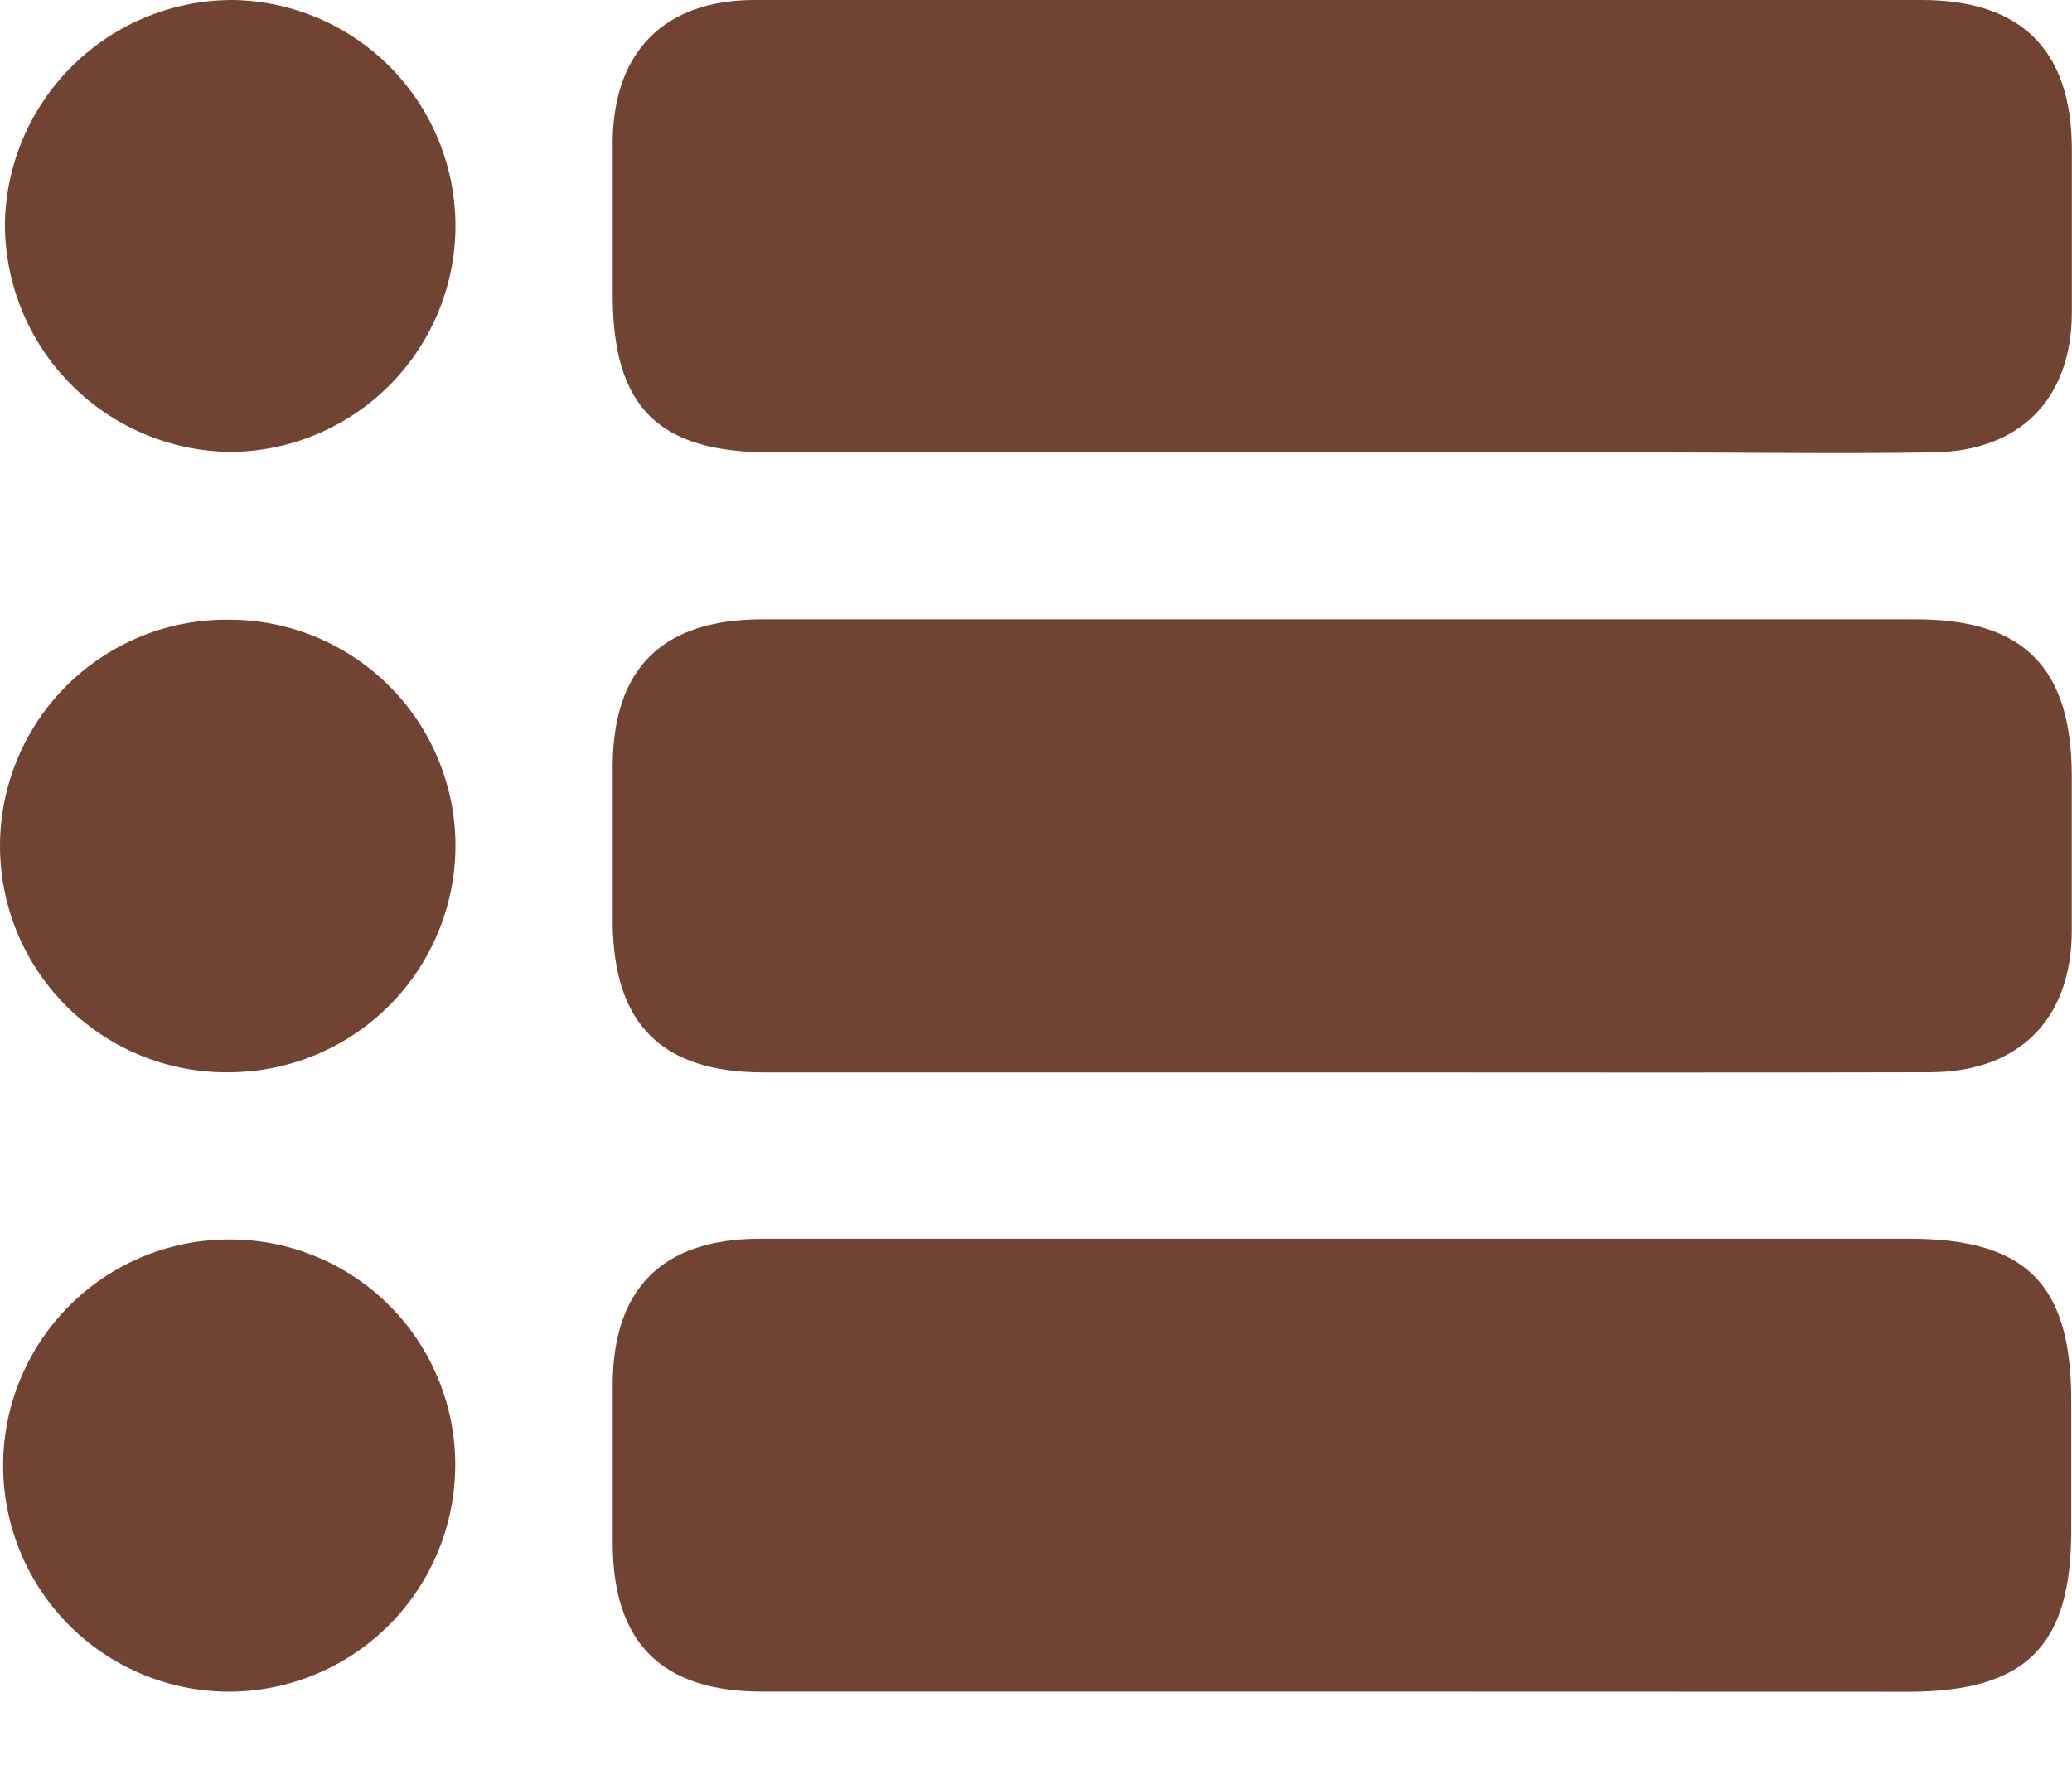 <svg width="27" height="23" viewBox="0 0 27 23" fill="none" xmlns="http://www.w3.org/2000/svg">
<path d="M17.456 22.047H9.933C8.622 22.047 7.984 21.414 7.984 20.099C7.984 19.411 7.984 18.723 7.984 18.033C7.992 16.792 8.634 16.153 9.885 16.145C11.051 16.145 12.217 16.145 13.382 16.145H24.88C26.406 16.145 26.99 16.737 26.99 18.255V19.951C26.99 21.461 26.394 22.049 24.863 22.049L17.456 22.047Z" fill="#704332"/>
<path d="M17.462 0H25.039C26.338 0 26.997 0.649 26.998 1.948C26.998 2.654 26.998 3.361 26.998 4.067C26.998 5.193 26.331 5.88 25.193 5.896C23.922 5.916 22.651 5.896 21.38 5.896H10.04C8.579 5.896 7.986 5.31 7.984 3.844C7.984 3.174 7.984 2.502 7.984 1.831C7.999 0.664 8.668 0 9.832 0C12.376 0 14.92 0 17.462 0Z" fill="#704332"/>
<path d="M17.472 13.977H9.949C8.626 13.977 8.001 13.35 7.984 12.043C7.984 11.355 7.984 10.666 7.984 9.977C7.992 8.704 8.634 8.076 9.923 8.072C11.902 8.072 13.88 8.072 15.857 8.072H24.971C26.372 8.072 26.995 8.702 26.997 10.113C26.997 10.783 26.997 11.454 26.997 12.126C26.997 13.28 26.312 13.972 25.154 13.975C22.594 13.982 20.032 13.977 17.472 13.977Z" fill="#704332"/>
<path d="M5.935 2.968C5.928 3.743 5.616 4.484 5.066 5.031C4.517 5.577 3.775 5.886 3 5.89C2.216 5.881 1.467 5.562 0.917 5.003C0.367 4.444 0.061 3.69 0.064 2.906C0.08 2.129 0.4 1.389 0.956 0.846C1.512 0.302 2.258 -0.001 3.035 5.06663e-06C3.813 0.012 4.553 0.331 5.097 0.887C5.64 1.442 5.941 2.191 5.935 2.968V2.968Z" fill="#704332"/>
<path d="M5.931 19.169C5.911 19.945 5.587 20.682 5.028 21.221C4.469 21.76 3.72 22.057 2.944 22.048C2.163 22.036 1.418 21.715 0.873 21.154C0.329 20.593 0.03 19.839 0.041 19.057C0.053 18.276 0.375 17.531 0.935 16.987C1.496 16.442 2.25 16.143 3.032 16.155C3.421 16.159 3.805 16.241 4.163 16.396C4.52 16.55 4.843 16.774 5.113 17.055C5.383 17.335 5.594 17.667 5.734 18.03C5.875 18.393 5.942 18.78 5.931 19.169V19.169Z" fill="#704332"/>
<path d="M5.935 11.009C5.938 11.785 5.635 12.531 5.092 13.086C4.548 13.641 3.809 13.96 3.033 13.975C2.64 13.986 2.249 13.918 1.882 13.776C1.516 13.634 1.182 13.42 0.899 13.146C0.617 12.873 0.391 12.546 0.237 12.185C0.083 11.823 0.002 11.434 4.03435e-05 11.041C-0.002 10.648 0.075 10.259 0.225 9.896C0.376 9.533 0.597 9.203 0.877 8.927C1.157 8.651 1.489 8.434 1.854 8.287C2.218 8.141 2.609 8.07 3.002 8.077C3.778 8.08 4.522 8.391 5.071 8.94C5.621 9.489 5.931 10.232 5.935 11.009V11.009Z" fill="#704332"/>
</svg>
